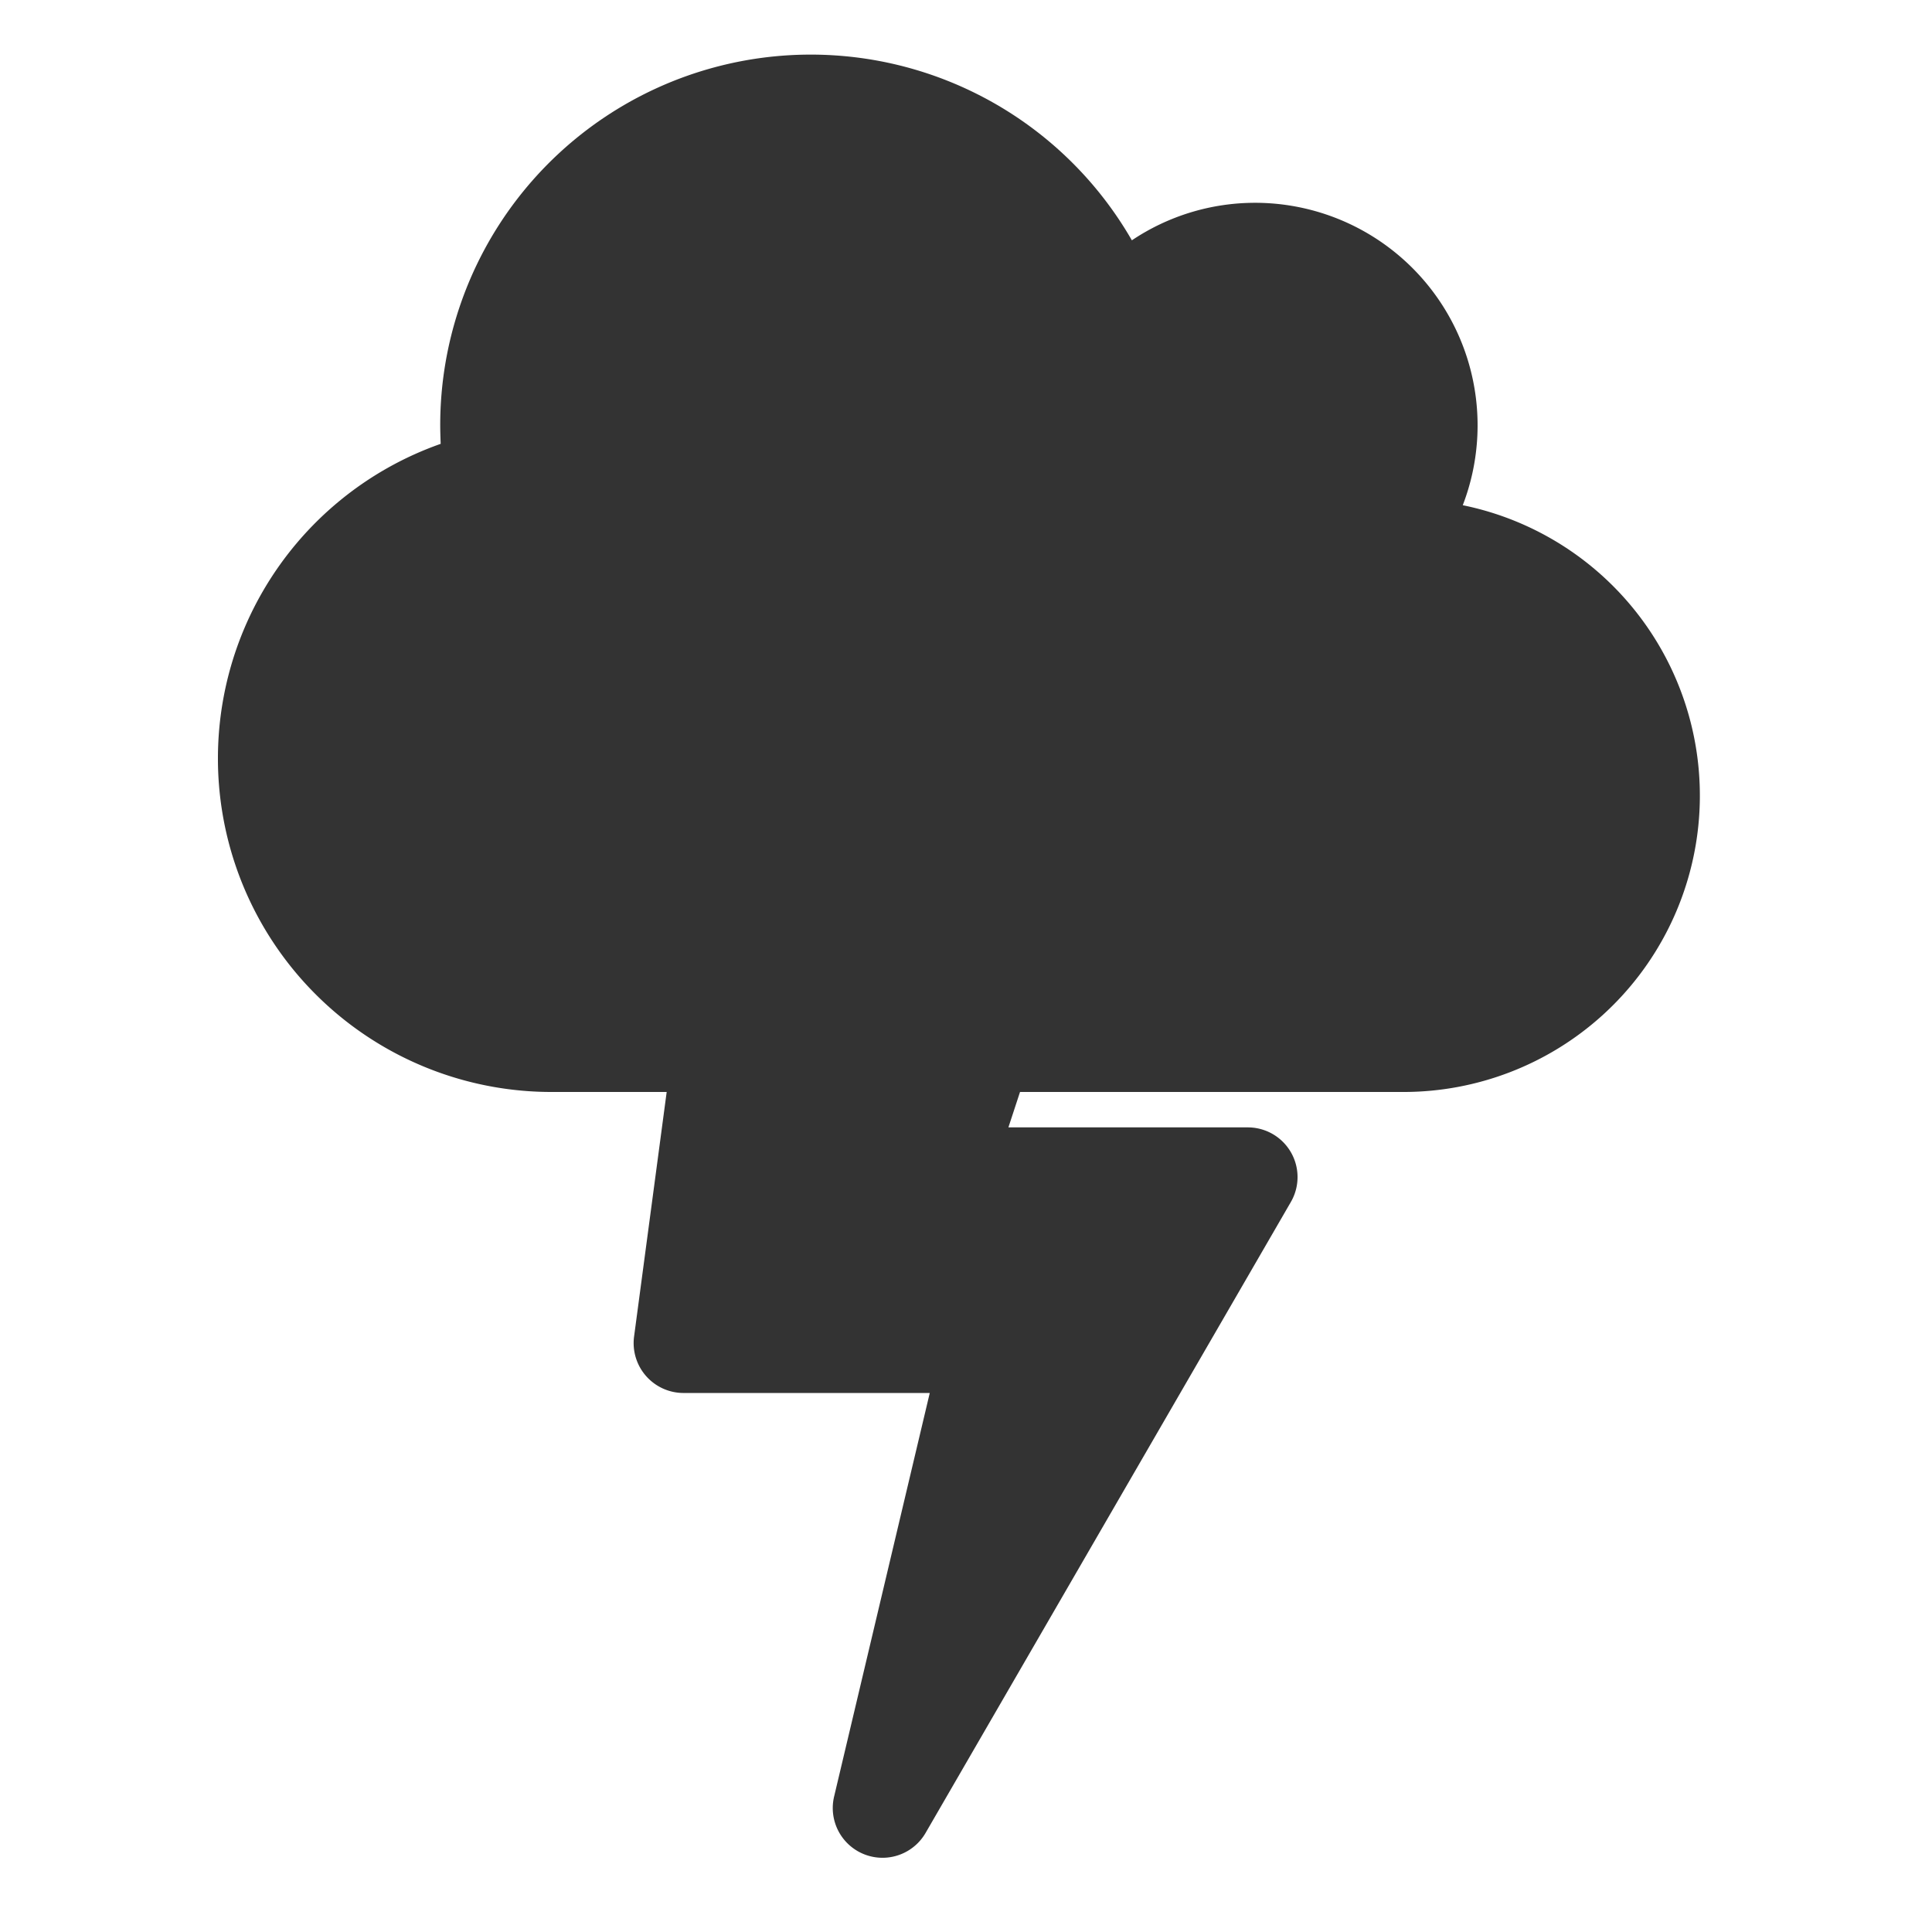 <svg id="Layer_1" data-name="Layer 1" xmlns="http://www.w3.org/2000/svg" width="620" height="620" viewBox="0 0 620 620"><path d="M469.419,162.128A71.421,71.421,0,0,0,402.838,65.081a70.972,70.972,0,0,0-39.607,12.038,118.904,118.904,0,0,0-221.96,59.298c0,2.006.074,4.013.149,6.019a107.033,107.033,0,0,0,35.52,207.99H450.396a95.11,95.11,0,0,0,19.023-188.298Z" fill="#333"/><path d="M400.451,361.79H323.607l28.367-86.432a16.044,16.044,0,0,0-15.449-20.11H240.638a16.005,16.005,0,0,0-15.848,13.85L203.482,428.911A16.01,16.01,0,0,0,219.33,447.023H298.37L267.673,576.538a15.965,15.965,0,0,0,29.366,11.653l117.196-202.43A15.951,15.951,0,0,0,400.451,361.79Z" fill="#333"/></svg>